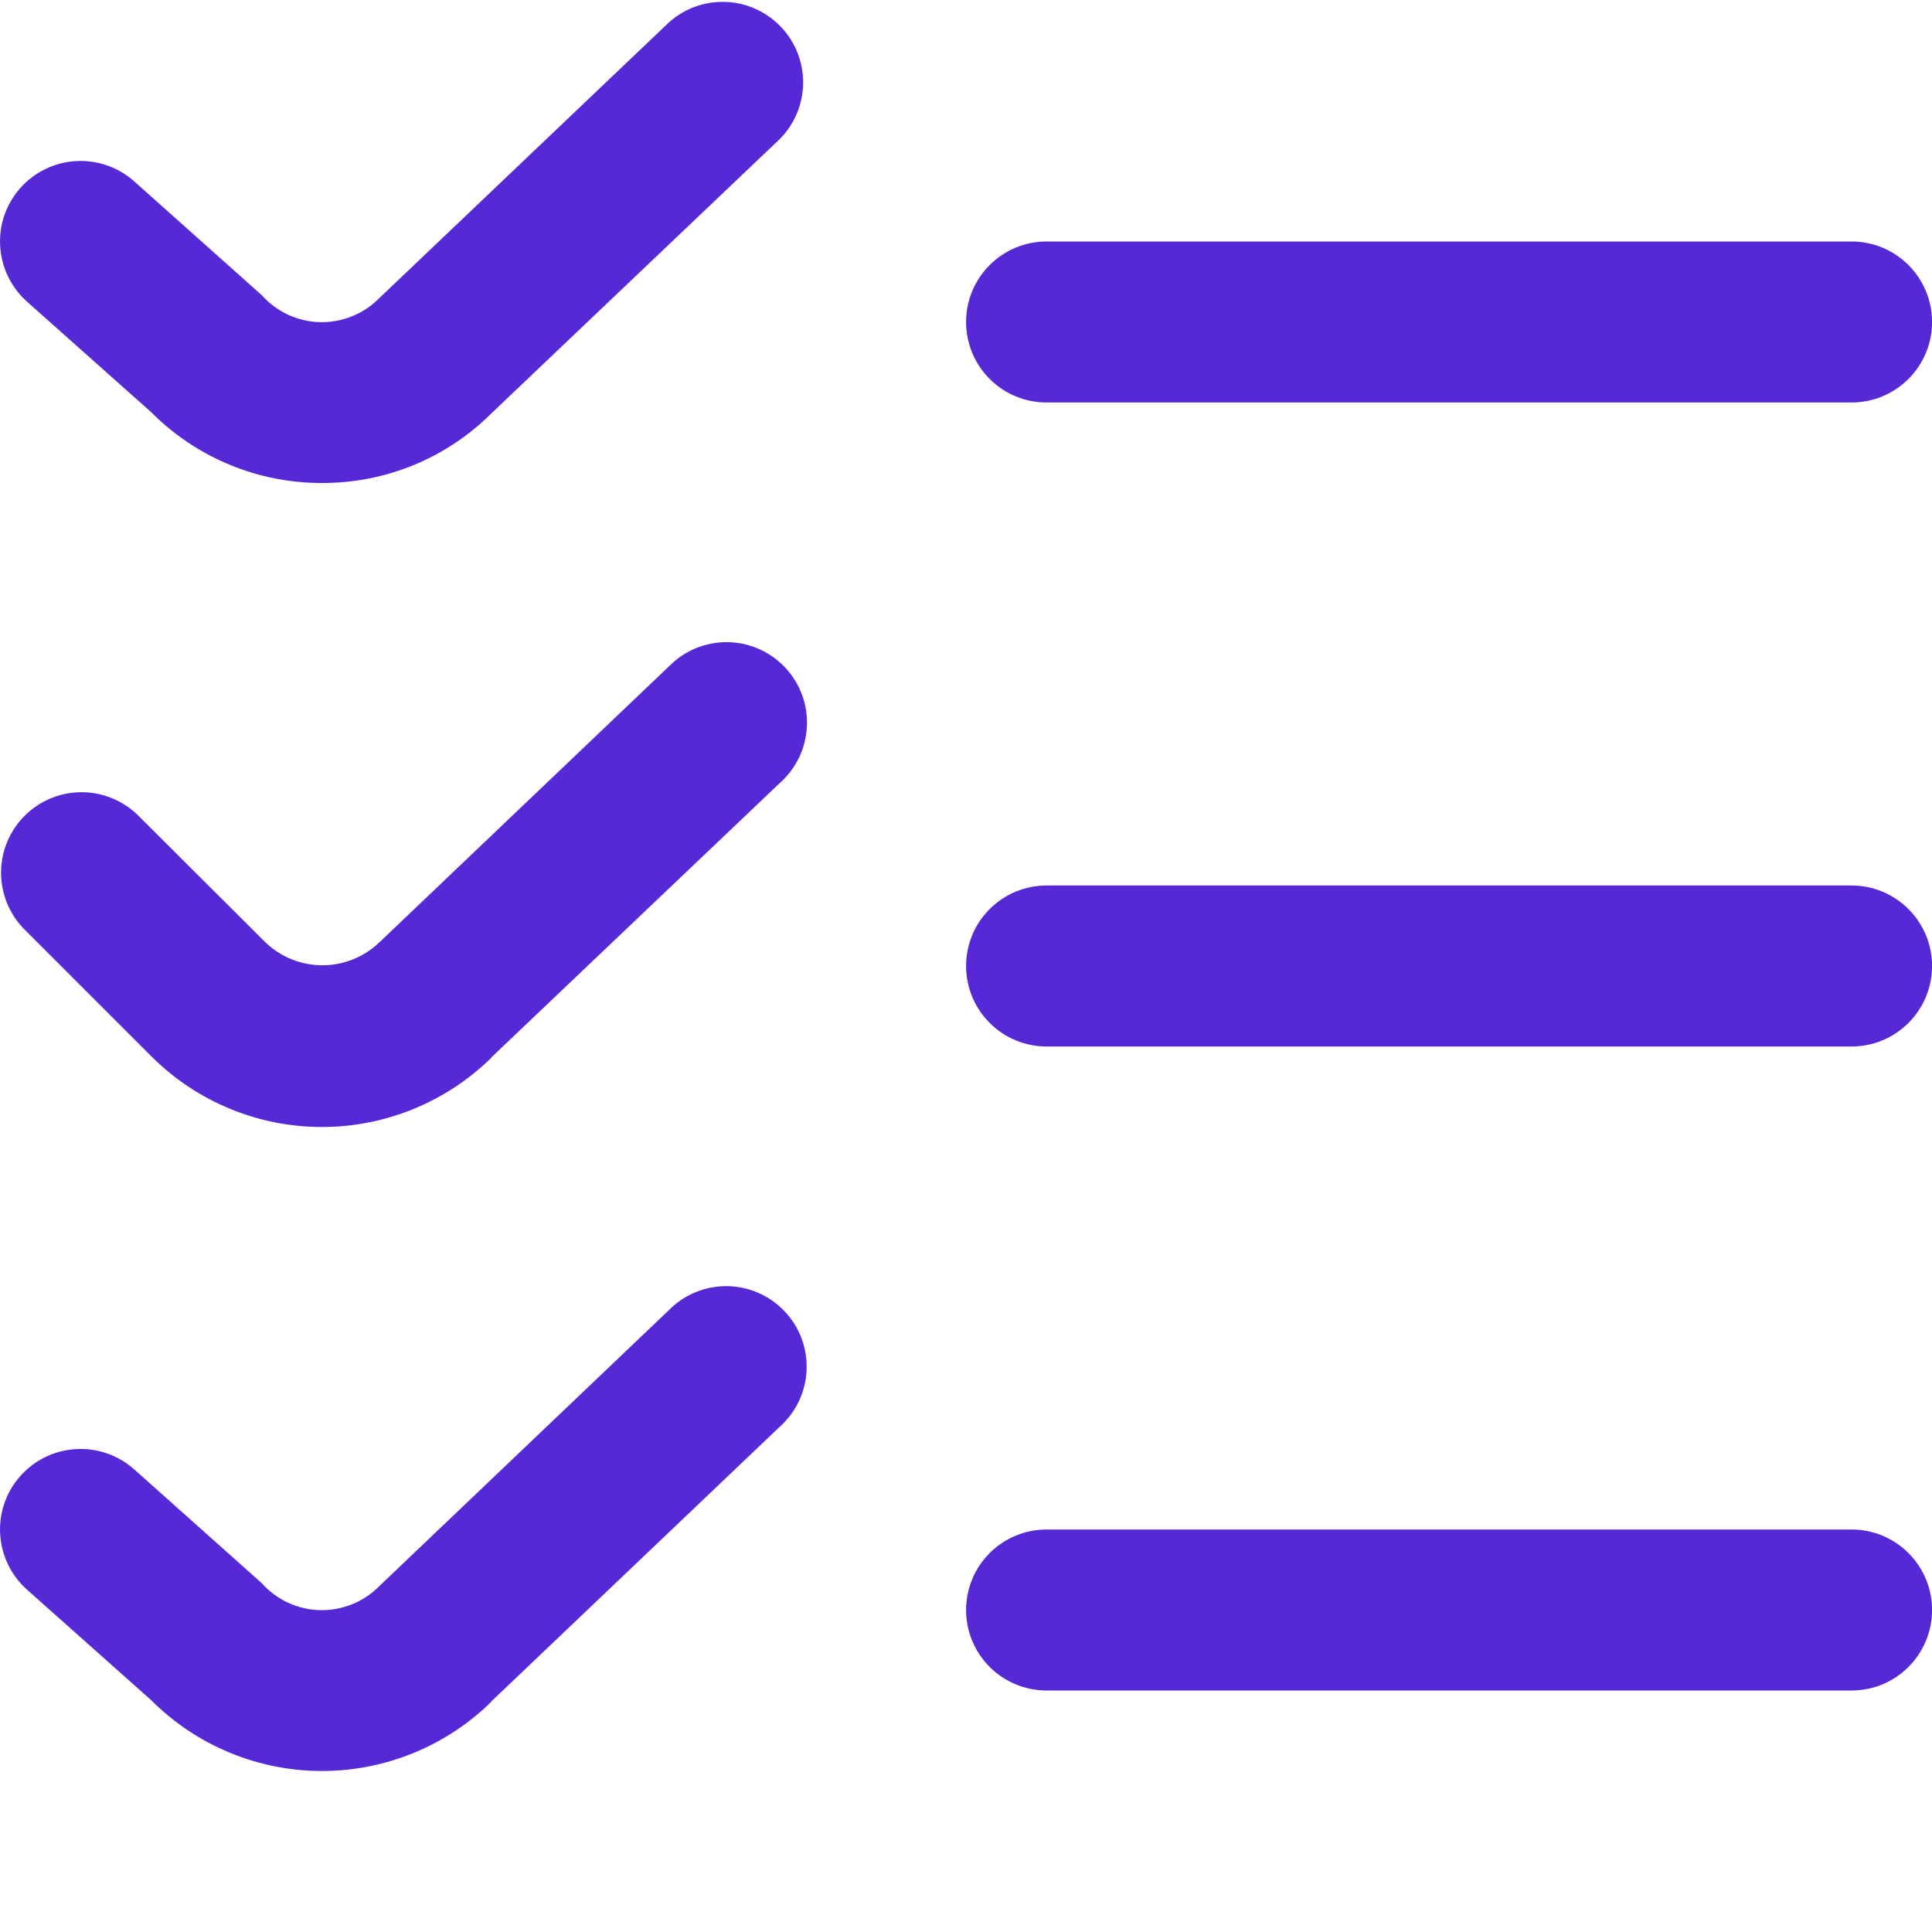 <svg width="24" height="24" viewBox="0 0 24 24" fill="none" xmlns="http://www.w3.org/2000/svg">
<g clip-path="url(#clip0_550_132)">
<path d="M4.001 6C3.607 6.001 3.216 5.924 2.852 5.773C2.488 5.622 2.157 5.401 1.879 5.121L0.335 3.747C0.137 3.57 0.017 3.322 0.002 3.057C-0.014 2.792 0.077 2.532 0.254 2.334C0.43 2.136 0.679 2.016 0.944 2.001C1.208 1.986 1.469 2.076 1.667 2.253L3.252 3.667C3.343 3.769 3.453 3.851 3.577 3.909C3.701 3.966 3.835 3.998 3.971 4.002C4.108 4.005 4.243 3.981 4.37 3.93C4.497 3.88 4.612 3.804 4.708 3.707L8.312 0.276C8.506 0.103 8.759 0.013 9.018 0.024C9.277 0.034 9.522 0.146 9.701 0.334C9.88 0.521 9.979 0.772 9.977 1.031C9.975 1.29 9.872 1.539 9.69 1.724L6.101 5.138C5.825 5.413 5.497 5.63 5.137 5.778C4.776 5.926 4.39 6.001 4.001 6ZM24.001 4C24.001 3.735 23.895 3.48 23.708 3.293C23.52 3.105 23.266 3 23.001 3H13.001C12.736 3 12.481 3.105 12.294 3.293C12.106 3.48 12.001 3.735 12.001 4C12.001 4.265 12.106 4.52 12.294 4.707C12.481 4.895 12.736 5 13.001 5H23.001C23.266 5 23.52 4.895 23.708 4.707C23.895 4.52 24.001 4.265 24.001 4ZM6.101 13.138L9.69 9.724C9.79 9.635 9.871 9.526 9.929 9.405C9.986 9.284 10.018 9.152 10.024 9.018C10.03 8.884 10.008 8.751 9.961 8.625C9.914 8.5 9.842 8.385 9.749 8.288C9.657 8.191 9.546 8.113 9.423 8.06C9.3 8.006 9.167 7.978 9.033 7.977C8.899 7.976 8.766 8.002 8.642 8.053C8.518 8.105 8.406 8.18 8.312 8.276L4.712 11.707C4.521 11.889 4.268 11.991 4.005 11.991C3.741 11.991 3.488 11.889 3.298 11.707L1.708 10.122C1.519 9.94 1.267 9.839 1.004 9.841C0.742 9.844 0.491 9.949 0.306 10.134C0.121 10.32 0.015 10.57 0.013 10.833C0.011 11.095 0.112 11.347 0.294 11.536L1.879 13.121C2.438 13.681 3.197 13.997 3.988 14C4.78 14.003 5.541 13.693 6.105 13.138H6.101ZM24.001 12C24.001 11.735 23.895 11.48 23.708 11.293C23.52 11.105 23.266 11 23.001 11H13.001C12.736 11 12.481 11.105 12.294 11.293C12.106 11.48 12.001 11.735 12.001 12C12.001 12.265 12.106 12.52 12.294 12.707C12.481 12.895 12.736 13 13.001 13H23.001C23.266 13 23.52 12.895 23.708 12.707C23.895 12.52 24.001 12.265 24.001 12ZM6.101 21.138L9.686 17.724C9.786 17.635 9.867 17.526 9.925 17.405C9.982 17.284 10.014 17.152 10.02 17.018C10.025 16.884 10.004 16.751 9.957 16.625C9.91 16.5 9.838 16.385 9.745 16.288C9.653 16.191 9.542 16.113 9.419 16.06C9.296 16.006 9.163 15.978 9.029 15.977C8.895 15.976 8.762 16.002 8.638 16.053C8.514 16.105 8.402 16.18 8.308 16.276L4.708 19.707C4.612 19.804 4.497 19.88 4.37 19.93C4.243 19.981 4.108 20.005 3.971 20.002C3.835 19.998 3.701 19.966 3.577 19.909C3.453 19.851 3.343 19.769 3.252 19.667L1.667 18.253C1.469 18.076 1.208 17.986 0.944 18.001C0.679 18.016 0.43 18.136 0.254 18.334C0.077 18.532 -0.014 18.792 0.002 19.057C0.017 19.322 0.137 19.57 0.335 19.747L1.879 21.121C2.438 21.681 3.197 21.997 3.988 22C4.78 22.003 5.541 21.693 6.105 21.138H6.101ZM24.001 20C24.001 19.735 23.895 19.48 23.708 19.293C23.52 19.105 23.266 19 23.001 19H13.001C12.736 19 12.481 19.105 12.294 19.293C12.106 19.48 12.001 19.735 12.001 20C12.001 20.265 12.106 20.52 12.294 20.707C12.481 20.895 12.736 21 13.001 21H23.001C23.266 21 23.52 20.895 23.708 20.707C23.895 20.52 24.001 20.265 24.001 20Z" fill="#5729D6"/>
</g>
<defs>
<clipPath id="clip0_550_132">
<rect width="24" height="24" fill="white"/>
</clipPath>
</defs>
</svg>
